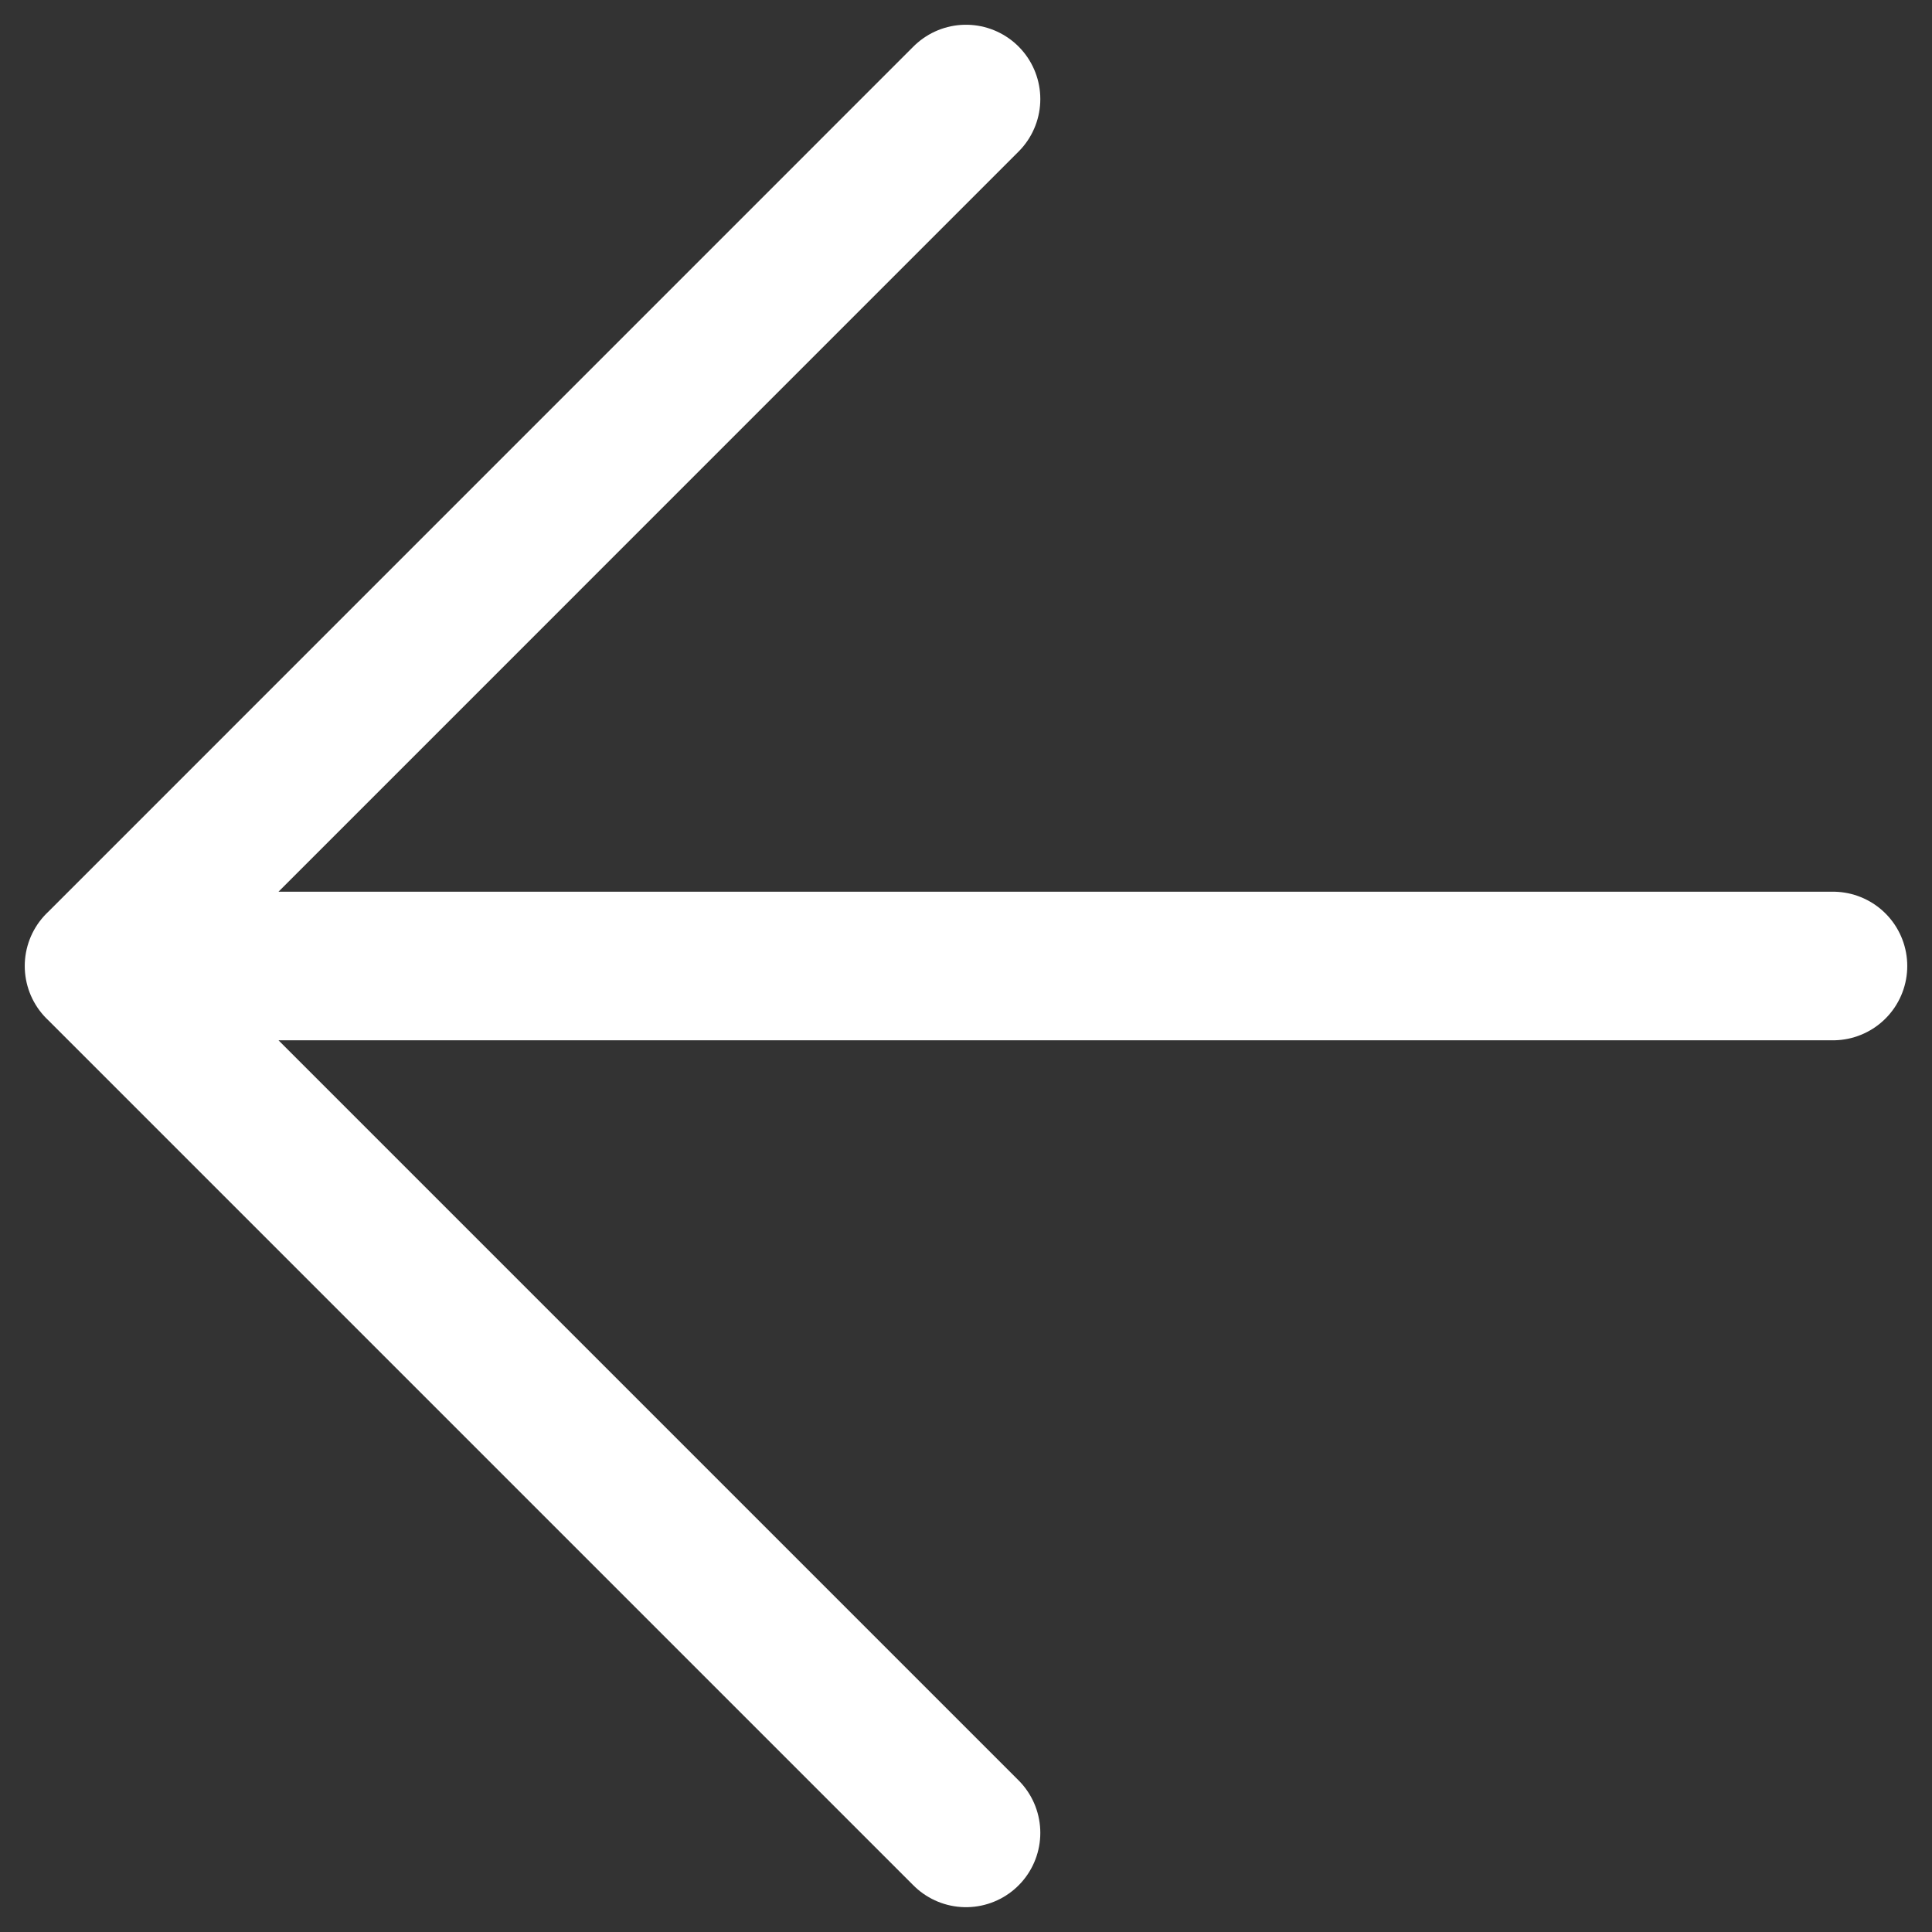 <svg width="26" height="26" fill="none" xmlns="http://www.w3.org/2000/svg"><rect width="100%" height="100%" fill="#333333" stroke="none"/><path d="M13 1.333L1.334 13 13 24.666M24.667 13H1.333" stroke="#fff" stroke-width="2" stroke-linecap="round" stroke-linejoin="round"/></svg>